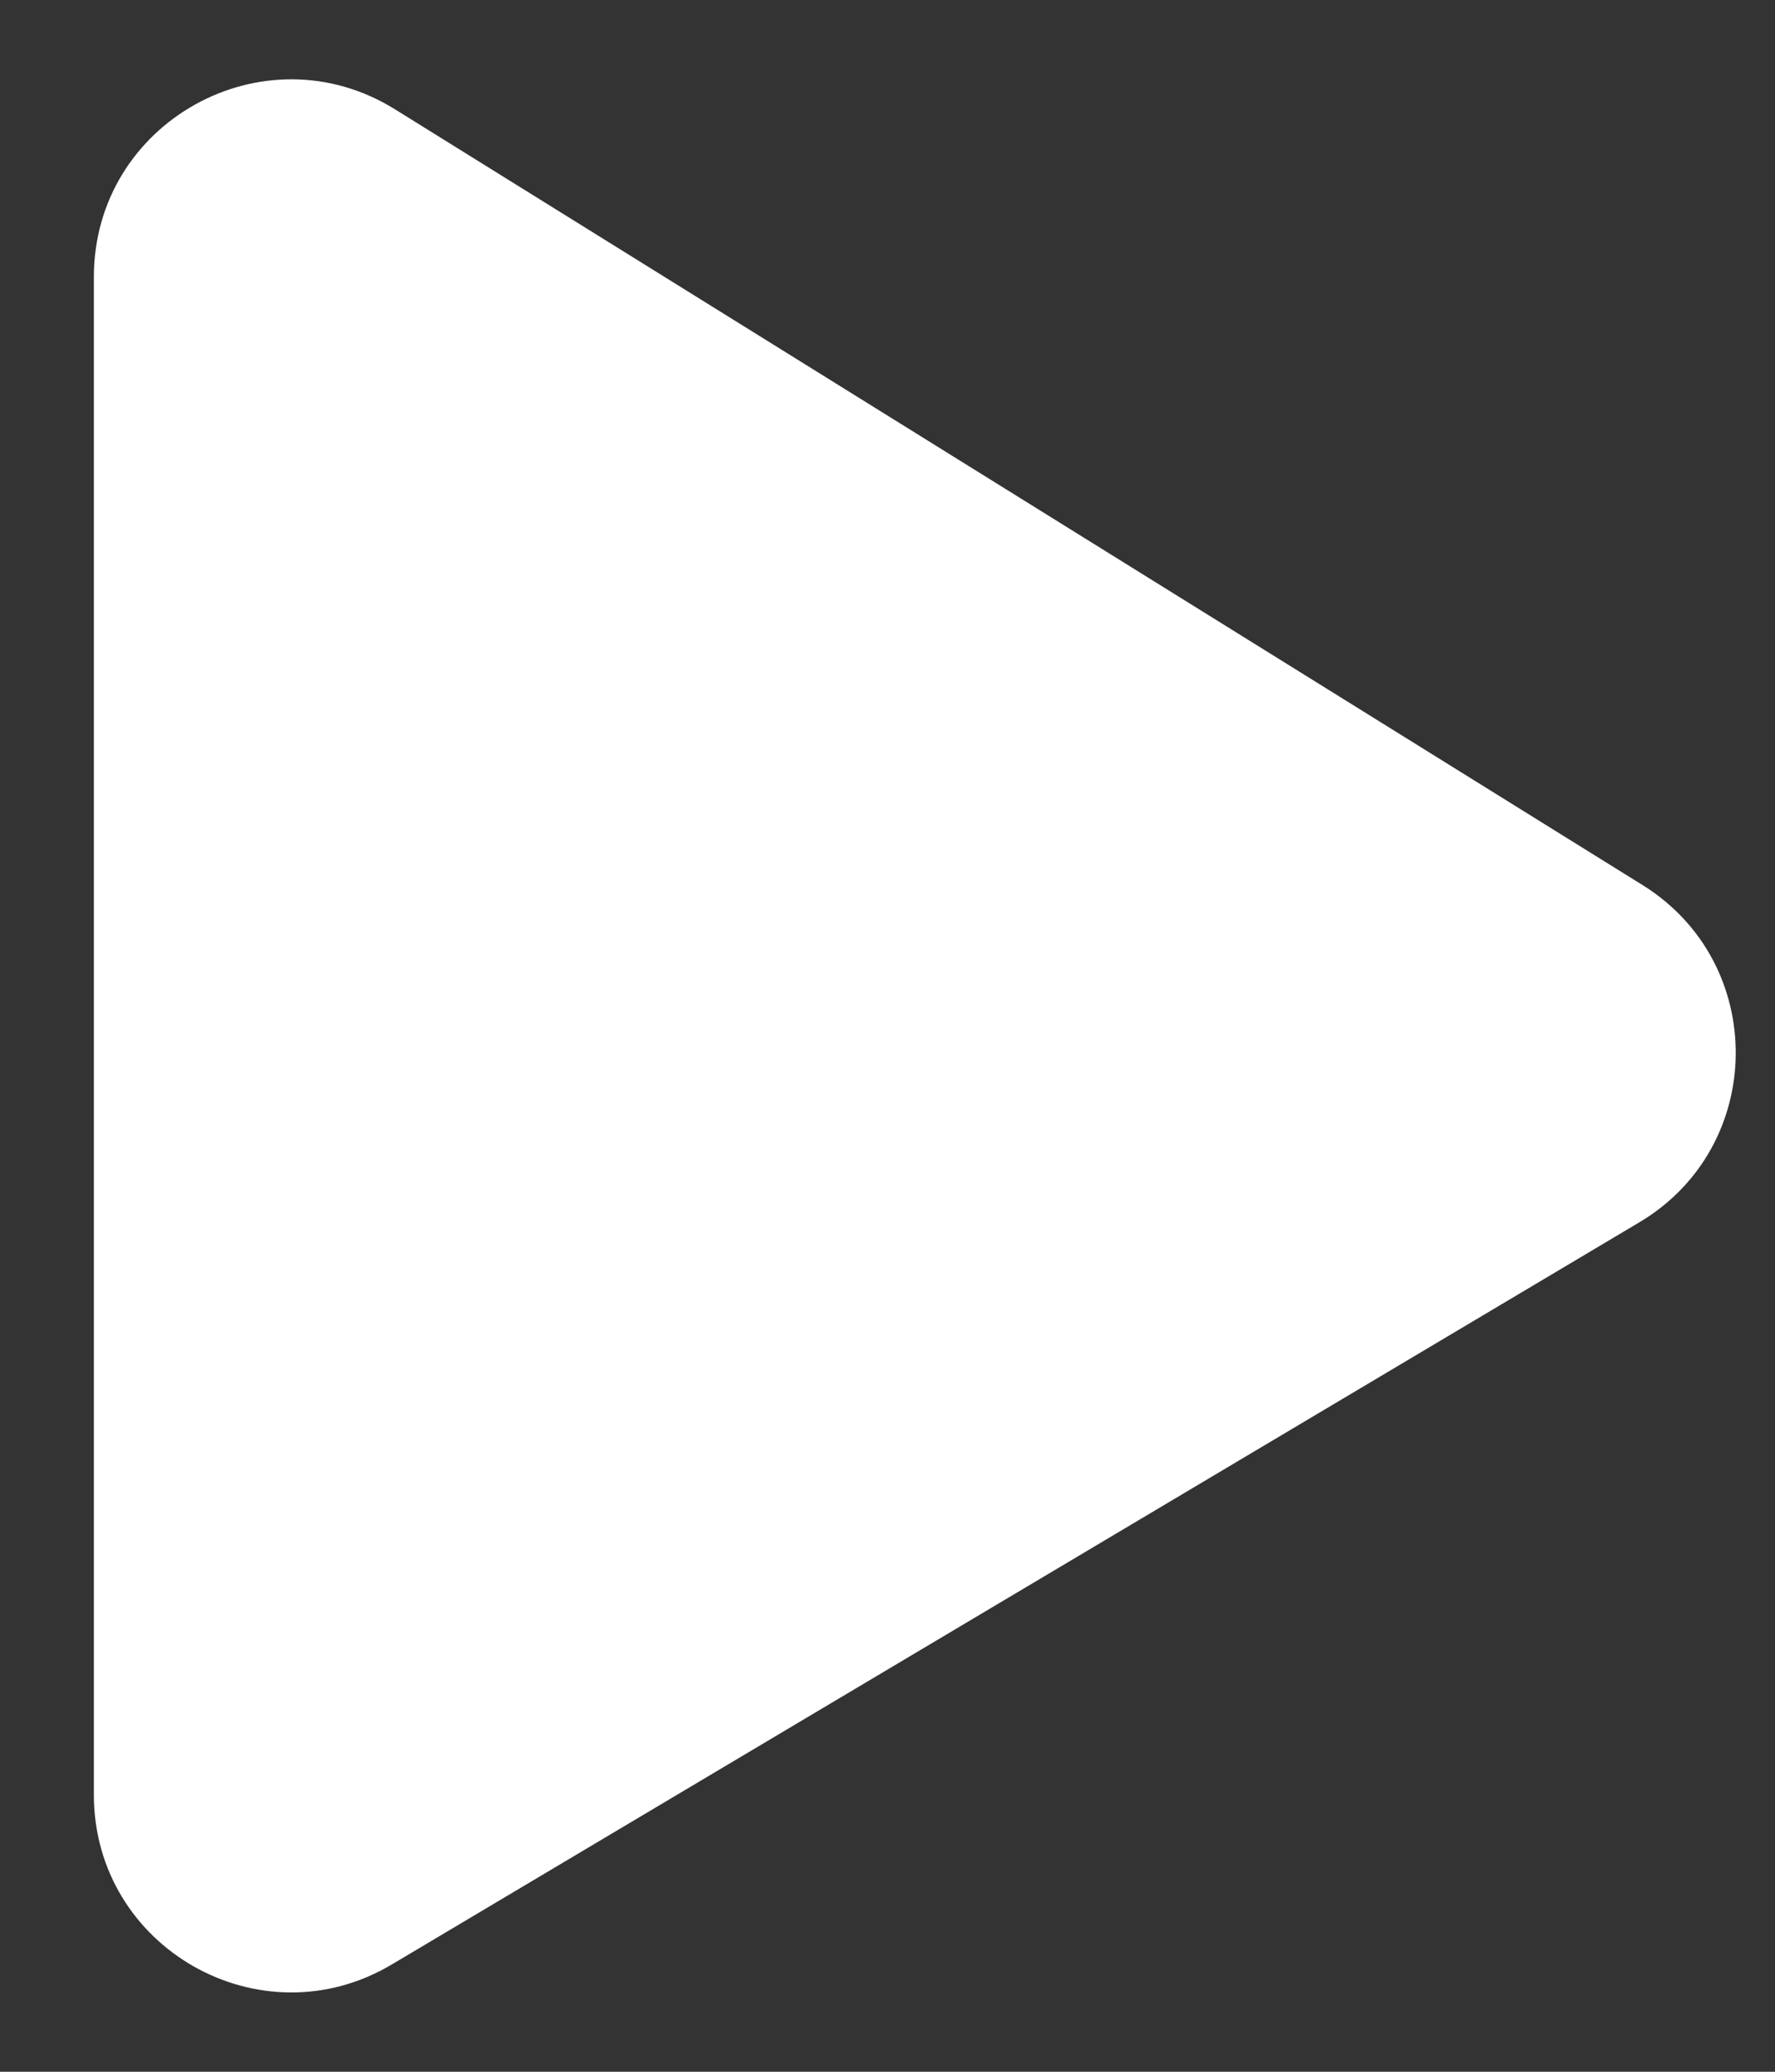 <svg width="18" height="21" viewBox="0 0 18 21" fill="none" xmlns="http://www.w3.org/2000/svg">
<rect x="0" y="0" width="18" height="21" fill="#333333" stroke="none"/>
<path d="M0.952 2.807L0.952 18.193C0.952 19.744 2.641 20.705 3.974 19.912L16.624 12.39C17.913 11.624 17.931 9.764 16.658 8.972L4.007 1.109C2.675 0.28 0.952 1.238 0.952 2.807Z" fill="white"/>
</svg>
